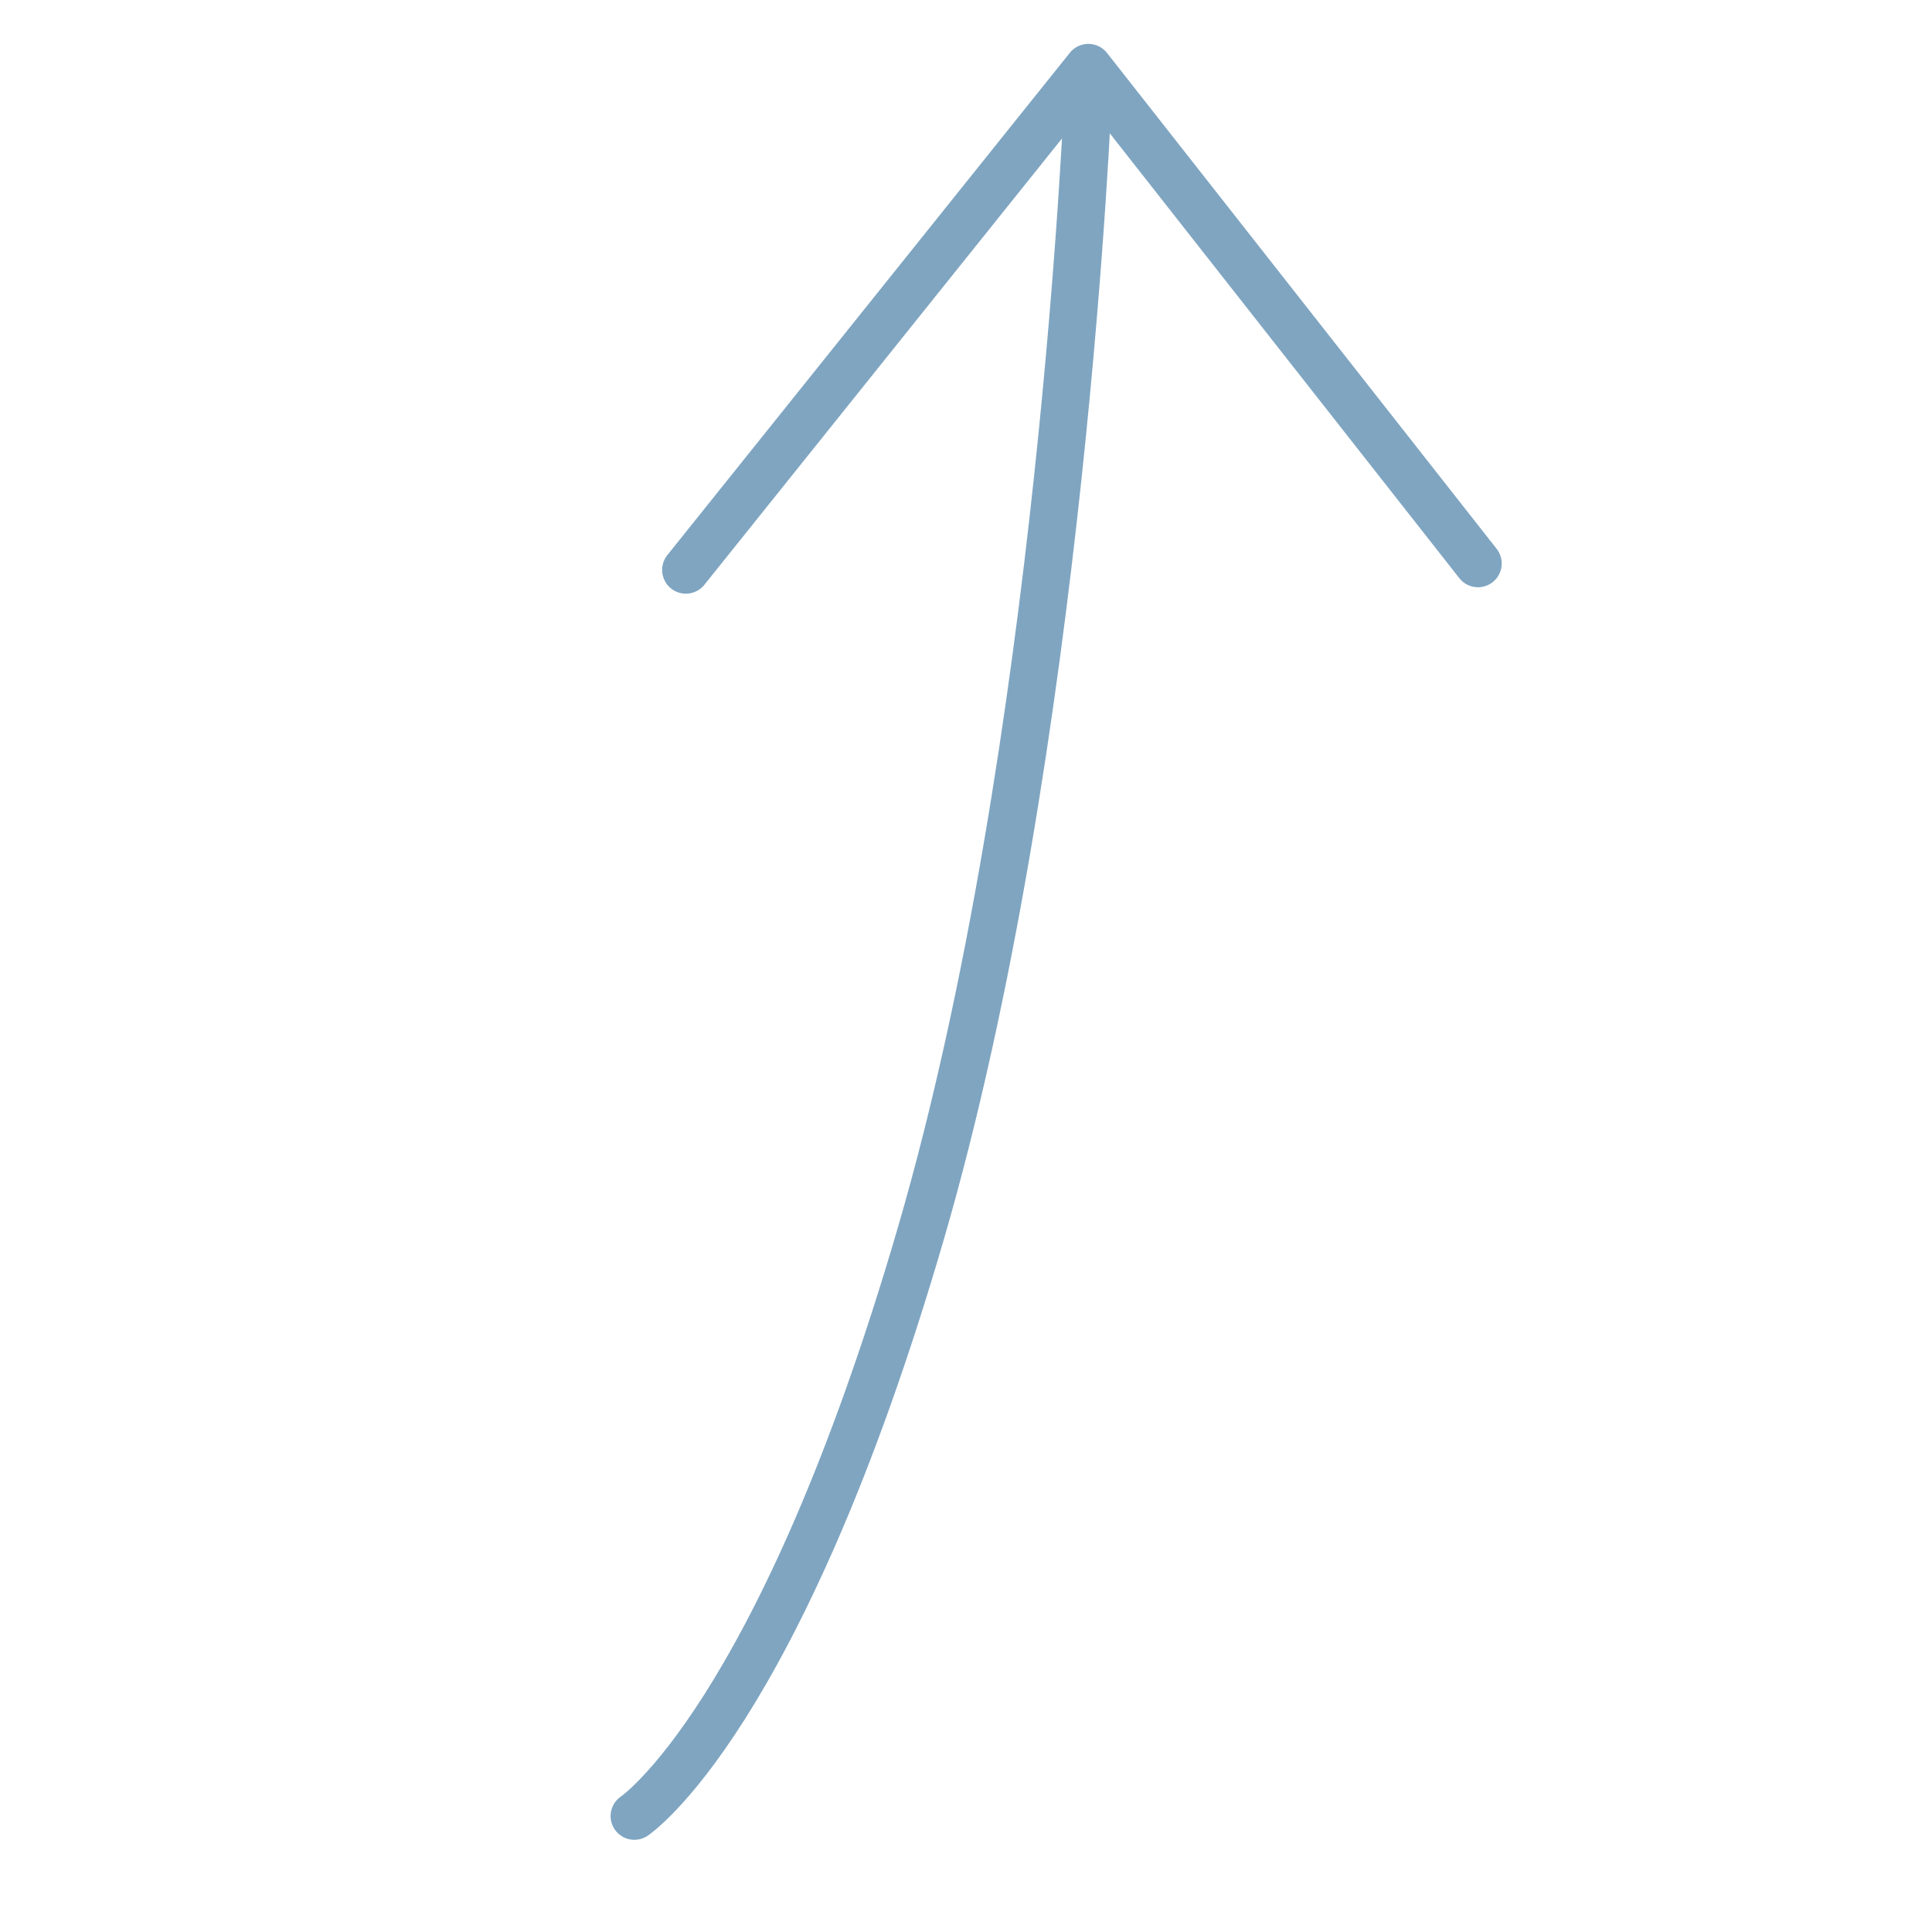 <?xml version="1.0" encoding="utf-8"?>
<!-- Generator: Adobe Illustrator 19.1.0, SVG Export Plug-In . SVG Version: 6.00 Build 0)  -->
<!DOCTYPE svg PUBLIC "-//W3C//DTD SVG 1.1//EN" "http://www.w3.org/Graphics/SVG/1.1/DTD/svg11.dtd">
<svg version="1.1" id="Layer_1" xmlns="http://www.w3.org/2000/svg" xmlns:xlink="http://www.w3.org/1999/xlink" x="0px" y="0px"
	 width="60px" height="60px" viewBox="0 0 60 60" style="enable-background:new 0 0 60 60;" xml:space="preserve">
<style type="text/css">
	.st0{fill:none;stroke:#7FA5C1;stroke-width:1.474;stroke-linecap:round;stroke-linejoin:round;}
</style>
<g>
	<path class="st0" d="M33.8,2.7c0,0-0.8,20.5-5.2,35.6s-8.9,18.1-8.9,18.1"/>
	<polyline class="st0" points="45.9,17.5 33.8,2.1 21.3,17.7 	"/>
</g>
<g>
</g>
<g>
</g>
<g>
</g>
<g>
</g>
<g>
</g>
<g>
</g>
</svg>
